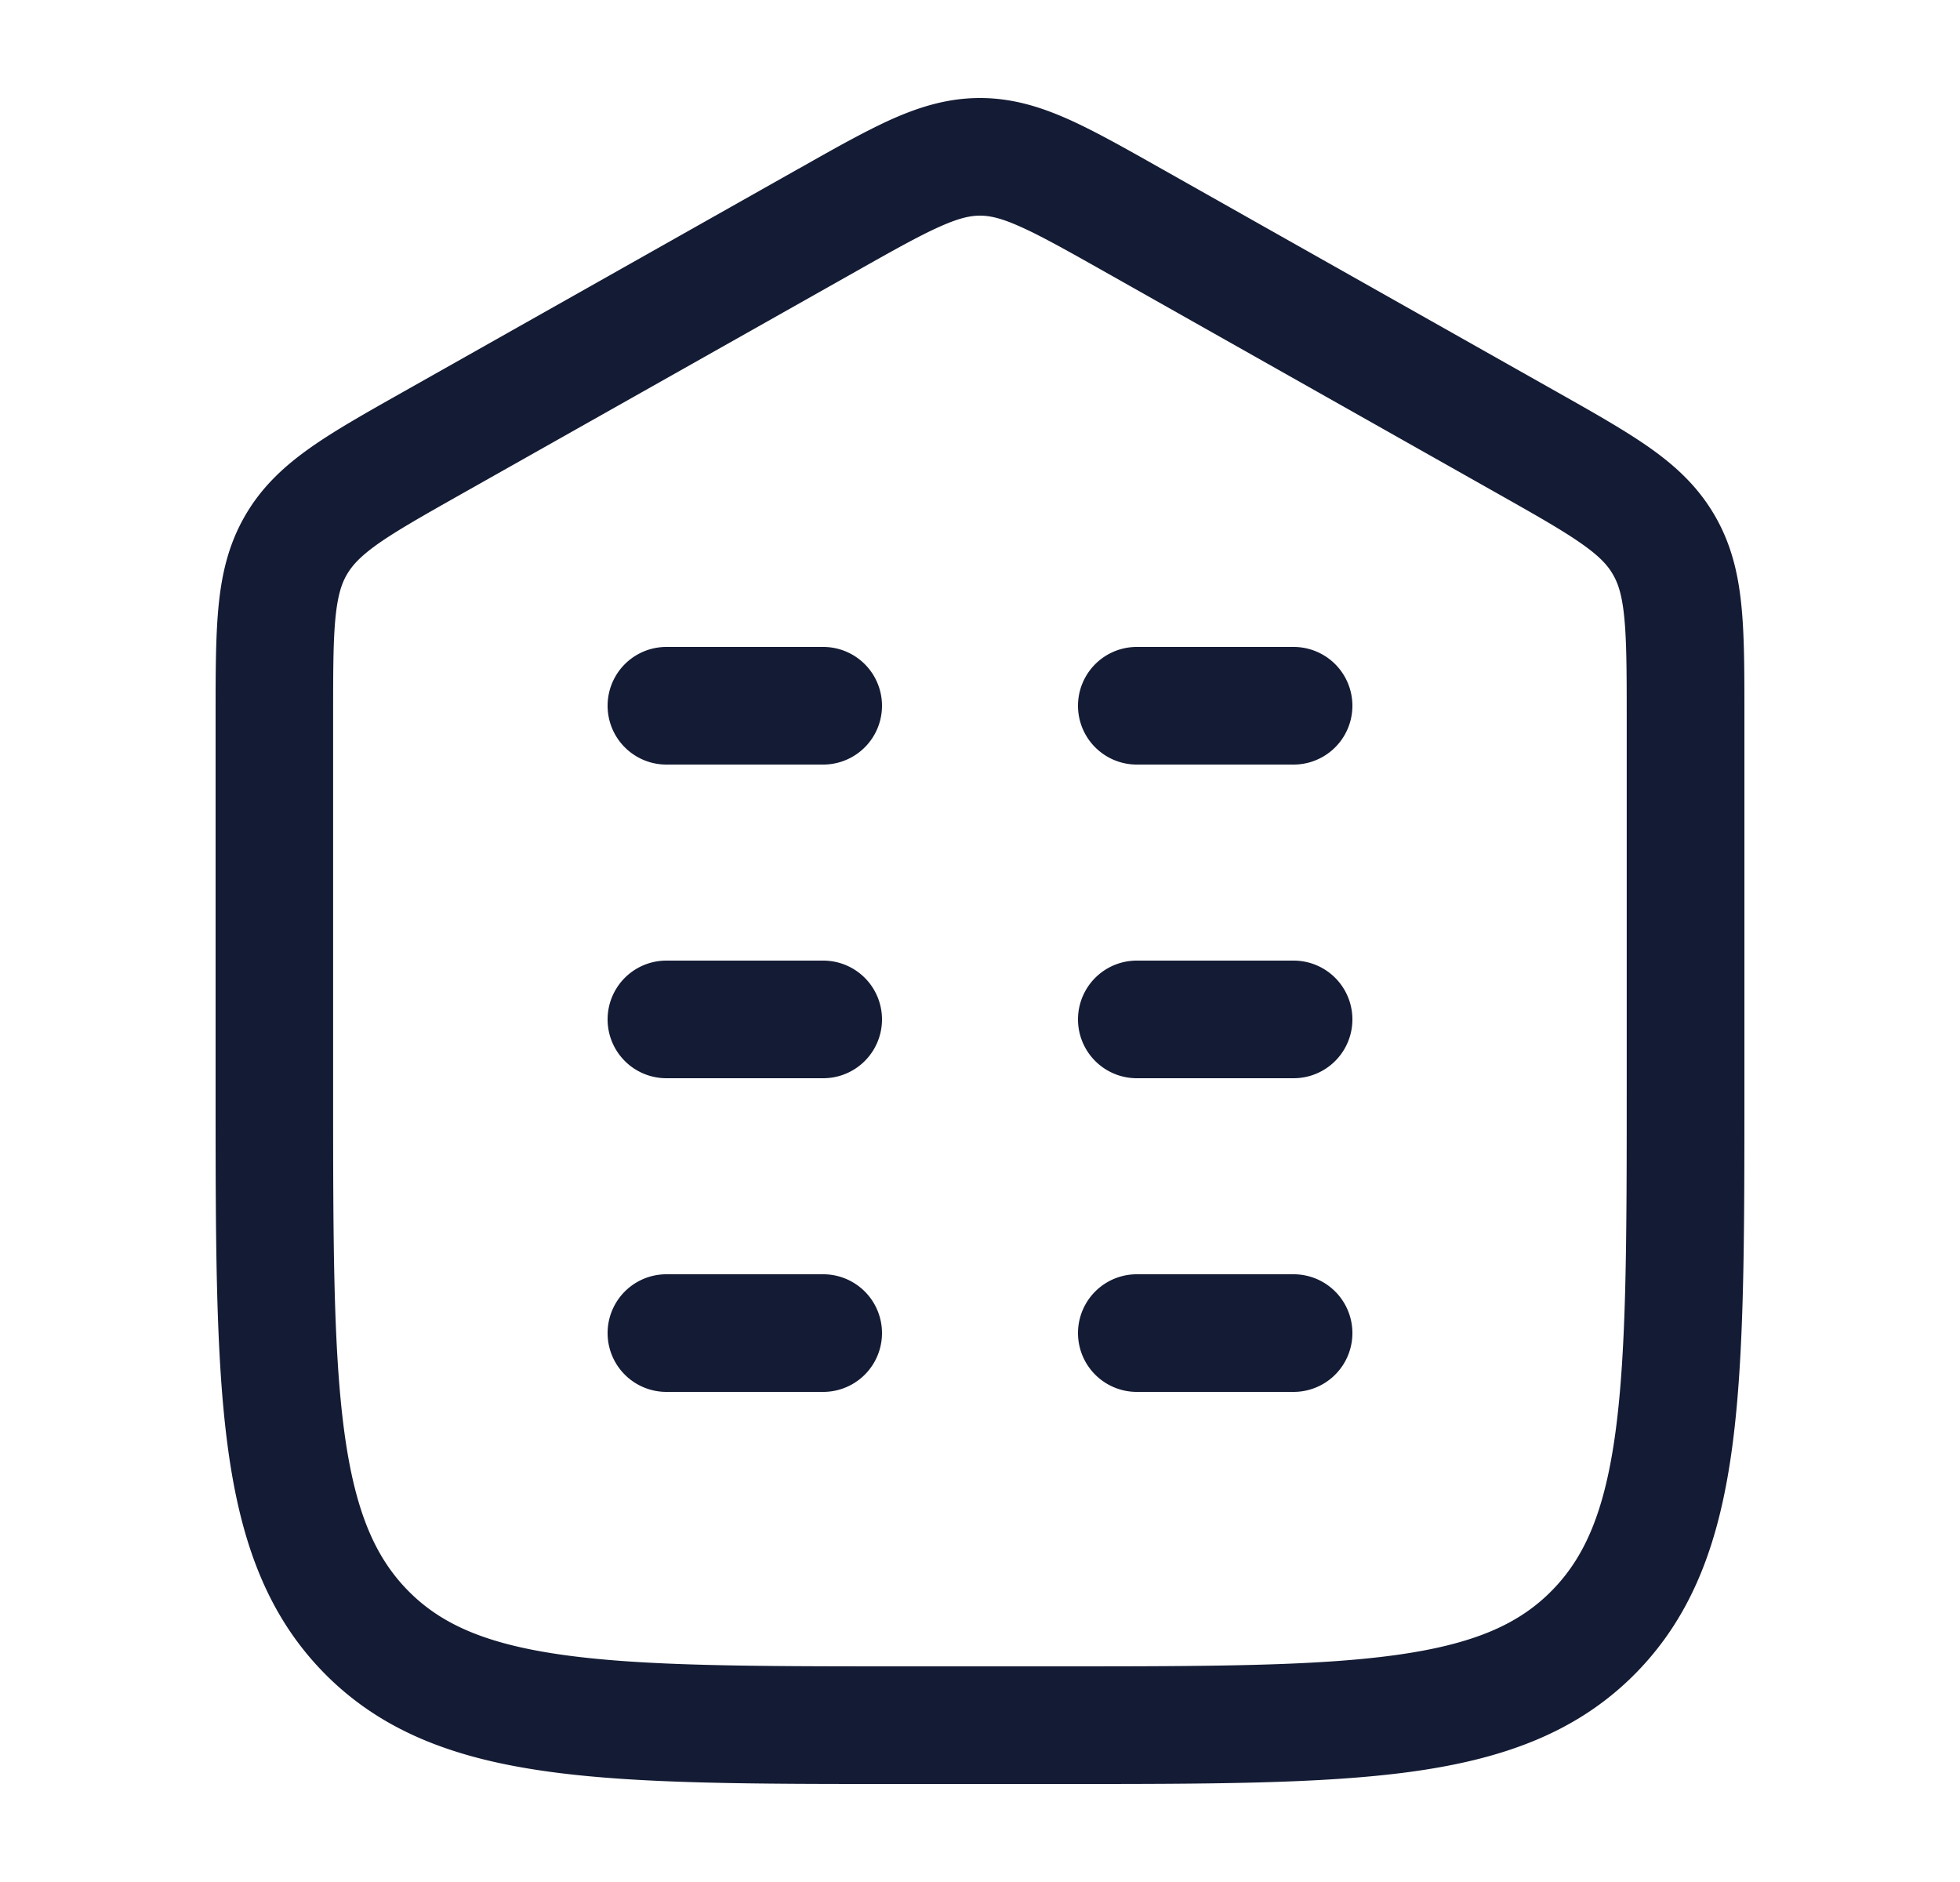 <svg xmlns="http://www.w3.org/2000/svg" width="25" height="24" fill="none"><path fill="#141B34" fill-rule="evenodd" d="M10.925 3.457c.487-.275.807-.454 1.069-.57.247-.11.388-.137.506-.137s.26.027.506.137c.262.116.582.295 1.07.57L19.1 6.293c.505.285.836.473 1.078.644.228.16.33.275.395.389.067.114.116.261.144.54.03.298.032.68.032 1.263v4.754c0 1.934-.002 3.31-.14 4.355-.136 1.024-.39 1.615-.816 2.047-.423.43-1.002.686-2.006.823-1.027.14-2.38.142-4.288.142h-2c-1.907 0-3.26-.002-4.288-.142-1.004-.137-1.583-.393-2.006-.823-.425-.432-.68-1.023-.816-2.047-.138-1.045-.14-2.421-.14-4.355V9.128c0-.582.001-.964.031-1.261.029-.28.078-.427.145-.541s.167-.228.395-.39c.242-.17.573-.358 1.078-.643zM12.5 1.25c-.4 0-.756.107-1.114.265-.336.15-.72.365-1.169.62l-.03.016-5.056 2.853c-.466.263-.864.487-1.176.708-.334.236-.617.499-.827.861-.21.361-.298.736-.339 1.143-.038.381-.039.839-.039 1.377v4.846c0 1.866 0 3.341.153 4.496.157 1.186.488 2.145 1.234 2.903.748.759 1.698 1.096 2.873 1.256 1.14.156 2.596.156 4.433.156h2.114c1.837 0 3.294 0 4.434-.155 1.174-.16 2.124-.498 2.872-1.257.746-.758 1.077-1.717 1.234-2.903.153-1.155.153-2.63.153-4.496V9.093c0-.538 0-.996-.039-1.377-.041-.407-.13-.782-.34-1.143-.21-.362-.492-.625-.826-.861-.312-.22-.71-.445-1.176-.708l-5.086-2.87c-.45-.254-.833-.47-1.169-.619-.358-.158-.714-.265-1.114-.265m-4 7a.75.75 0 0 0 0 1.5h2a.75.75 0 0 0 0-1.5zm6 0a.75.75 0 0 0 0 1.5h2a.75.75 0 0 0 0-1.5zm-6 4a.75.75 0 0 0 0 1.5h2a.75.75 0 0 0 0-1.5zm6 0a.75.75 0 0 0 0 1.5h2a.75.75 0 0 0 0-1.5zm-6 4a.75.75 0 0 0 0 1.5h2a.75.75 0 0 0 0-1.5zm6 0a.75.75 0 0 0 0 1.5h2a.75.75 0 0 0 0-1.5z" clip-rule="evenodd"/></svg>